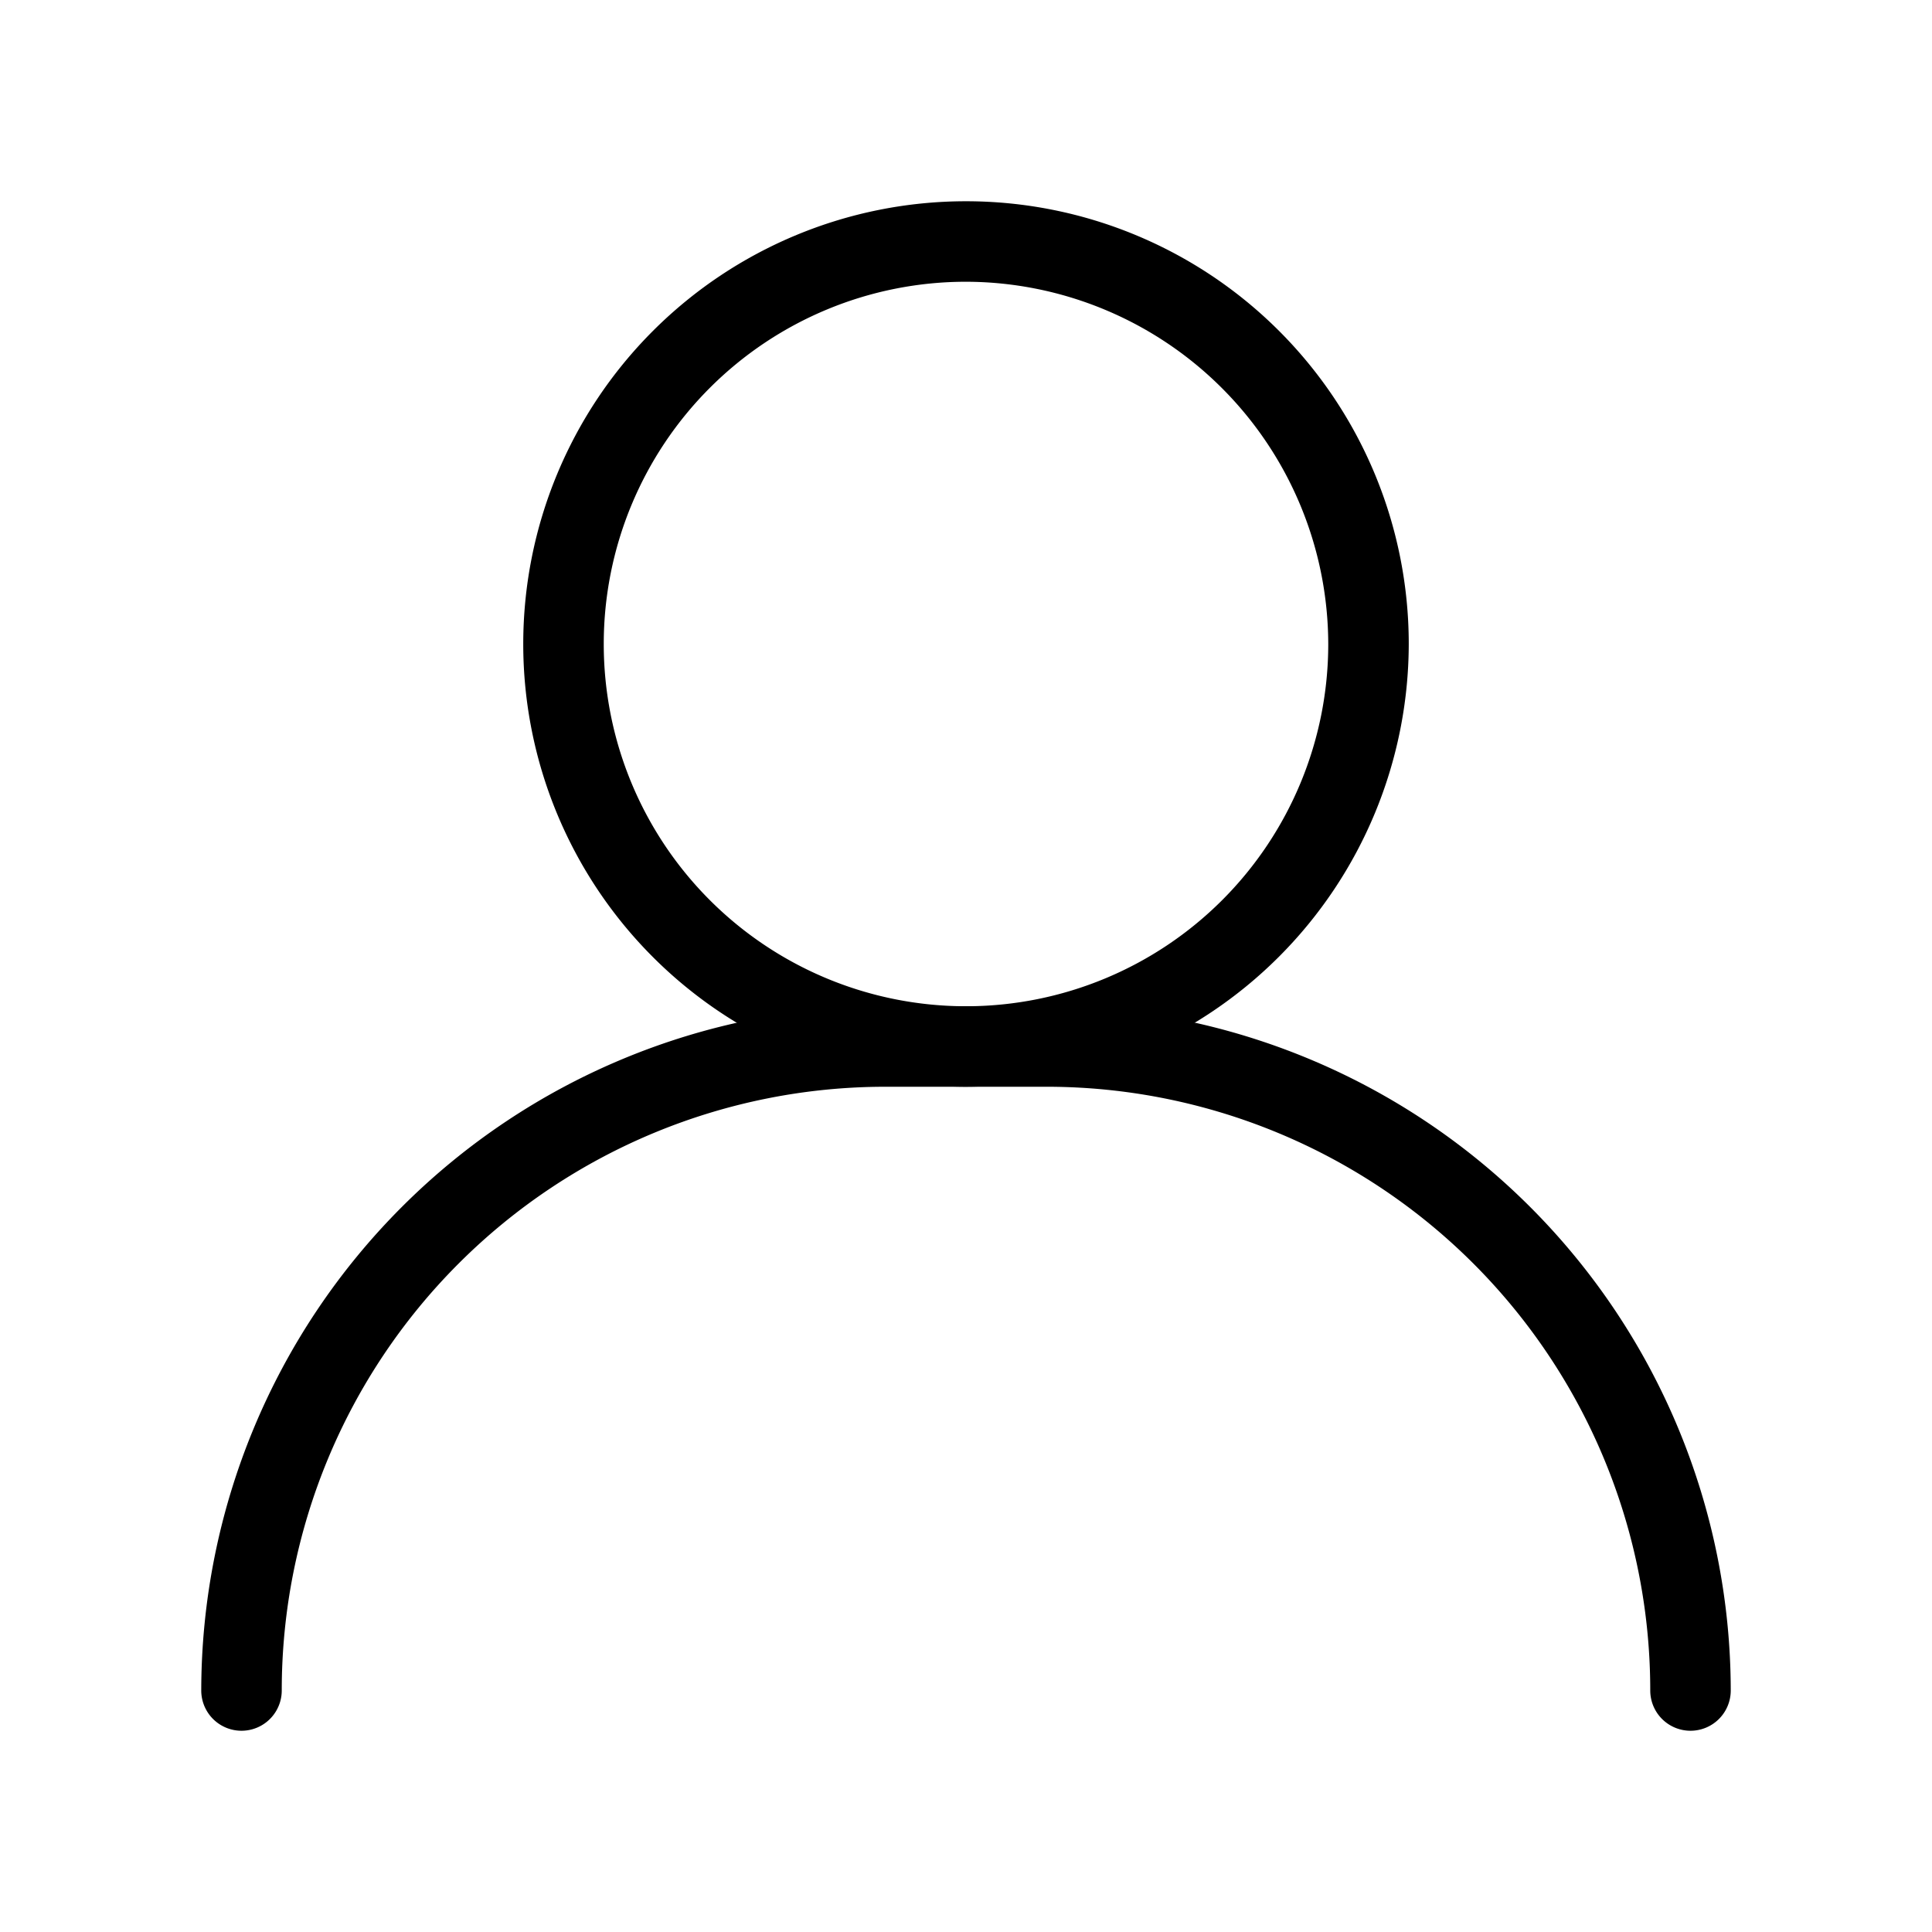 <svg id="Layer_1" data-name="Layer 1" xmlns="http://www.w3.org/2000/svg" xmlns:xlink="http://www.w3.org/1999/xlink" viewBox="0 0 24 24"><defs><style>.cls-1{fill:none;}.cls-2{clip-path:url(#clip-path);}</style><clipPath id="clip-path"><rect class="cls-1" y="-0.03" width="24" height="24"/></clipPath></defs><title>user</title><g class="cls-2"><path d="M12,13.5A5.5,5.5,0,1,1,17.5,8,5.51,5.51,0,0,1,12,13.5Zm0-10A4.5,4.5,0,1,0,16.5,8,4.51,4.51,0,0,0,12,3.5Z"/><path d="M21,21.5a.5.5,0,0,1-.5-.5A7.5,7.5,0,0,0,13,13.5H11A7.5,7.5,0,0,0,3.5,21a.5.5,0,0,1-1,0A8.51,8.51,0,0,1,11,12.5h2A8.51,8.51,0,0,1,21.5,21,.5.5,0,0,1,21,21.5Z"/></g></svg>